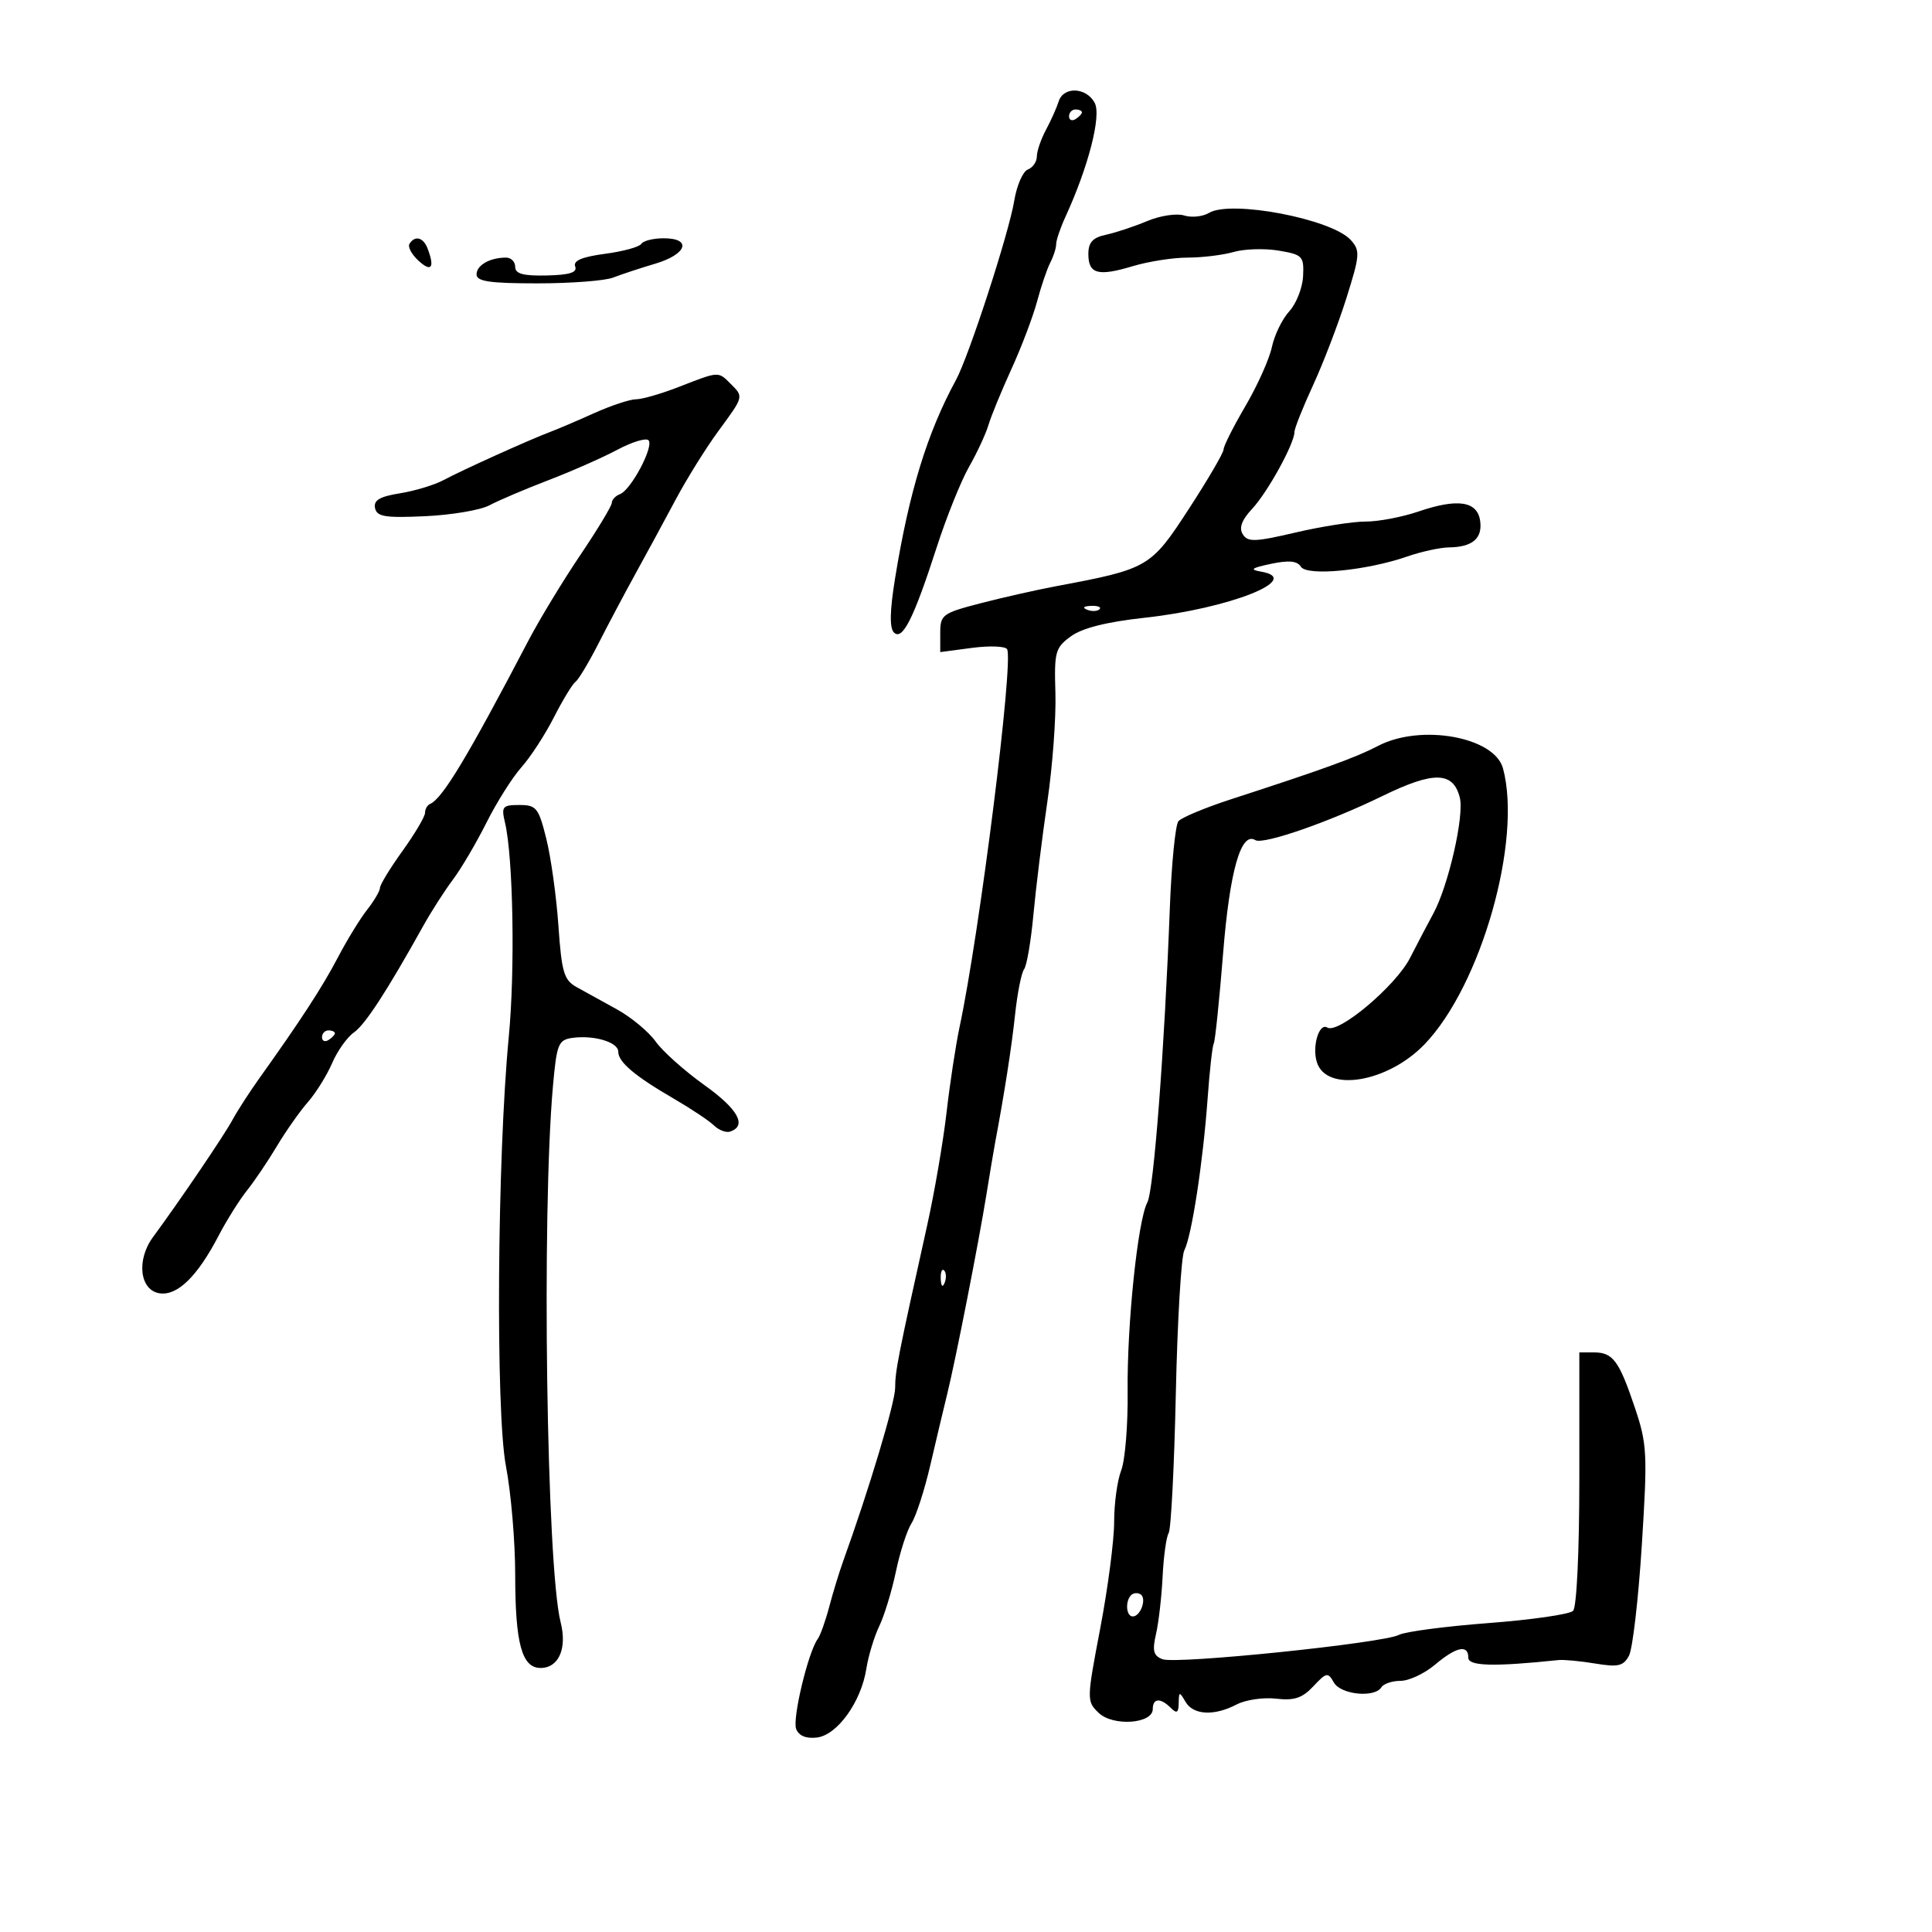 <svg xmlns="http://www.w3.org/2000/svg" width="300" height="300" viewBox="0 0 300 300" version="1.1">
	<path d="M 164.390 15.750 C 164.089 16.712, 163.203 18.694, 162.422 20.154 C 161.640 21.614, 161 23.479, 161 24.297 C 161 25.116, 160.370 26.028, 159.600 26.323 C 158.829 26.619, 157.880 28.805, 157.489 31.180 C 156.666 36.193, 150.444 55.330, 148.444 59 C 143.983 67.190, 141.168 76.364, 138.980 89.844 C 138.169 94.841, 138.114 97.514, 138.809 98.209 C 140.129 99.529, 141.878 96.049, 145.445 85 C 146.954 80.325, 149.214 74.700, 150.467 72.500 C 151.720 70.300, 153.078 67.375, 153.485 66 C 153.892 64.625, 155.500 60.709, 157.058 57.298 C 158.616 53.887, 160.408 49.162, 161.039 46.798 C 161.671 44.434, 162.595 41.719, 163.094 40.764 C 163.592 39.809, 164 38.527, 164 37.915 C 164 37.303, 164.652 35.384, 165.448 33.651 C 169.013 25.893, 171.049 17.960, 169.985 15.972 C 168.678 13.529, 165.128 13.388, 164.390 15.750 M 166 18.059 C 166 18.641, 166.450 18.840, 167 18.500 C 167.550 18.160, 168 17.684, 168 17.441 C 168 17.198, 167.550 17, 167 17 C 166.450 17, 166 17.477, 166 18.059 M 187.730 33.058 C 186.756 33.643, 185.019 33.823, 183.870 33.459 C 182.720 33.094, 180.142 33.484, 178.140 34.325 C 176.138 35.167, 173.262 36.121, 171.750 36.447 C 169.679 36.892, 169 37.630, 169 39.436 C 169 42.548, 170.492 42.957, 175.899 41.330 C 178.329 40.598, 182.162 40, 184.416 40 C 186.669 40, 189.885 39.607, 191.562 39.126 C 193.238 38.645, 196.385 38.550, 198.555 38.915 C 202.261 39.538, 202.490 39.778, 202.343 42.876 C 202.257 44.689, 201.293 47.146, 200.201 48.336 C 199.109 49.526, 197.894 52.022, 197.500 53.881 C 197.106 55.741, 195.257 59.866, 193.392 63.049 C 191.526 66.232, 190 69.262, 190 69.781 C 190 70.301, 187.565 74.469, 184.590 79.043 C 178.678 88.131, 178.329 88.334, 164 91.024 C 160.975 91.592, 155.688 92.785, 152.250 93.676 C 146.344 95.208, 146 95.461, 146 98.277 L 146 101.258 150.926 100.604 C 153.635 100.245, 156.088 100.333, 156.377 100.800 C 157.443 102.526, 152.124 144.827, 148.996 159.500 C 148.410 162.250, 147.502 168.218, 146.978 172.761 C 146.454 177.305, 145.102 185.180, 143.973 190.261 C 139.429 210.712, 139 212.889, 139 215.488 C 139 217.765, 134.953 231.260, 130.899 242.500 C 130.304 244.150, 129.342 247.300, 128.762 249.500 C 128.182 251.700, 127.377 253.950, 126.974 254.500 C 125.497 256.515, 123.014 266.872, 123.625 268.466 C 124.035 269.533, 125.163 270.002, 126.845 269.804 C 130.004 269.433, 133.716 264.275, 134.522 259.138 C 134.836 257.137, 135.741 254.150, 136.533 252.500 C 137.325 250.850, 138.489 247.029, 139.121 244.010 C 139.752 240.990, 140.846 237.615, 141.551 236.510 C 142.256 235.404, 143.565 231.350, 144.460 227.500 C 145.355 223.650, 146.531 218.700, 147.073 216.500 C 148.388 211.164, 151.963 192.981, 153.169 185.500 C 153.701 182.200, 154.305 178.600, 154.511 177.500 C 155.992 169.612, 157.077 162.643, 157.626 157.500 C 157.978 154.200, 158.606 151.050, 159.022 150.500 C 159.438 149.950, 160.090 146.125, 160.471 142 C 160.852 137.875, 161.824 130, 162.631 124.500 C 163.438 119, 164.002 111.398, 163.884 107.608 C 163.686 101.201, 163.856 100.580, 166.299 98.801 C 168.053 97.523, 171.849 96.567, 177.714 95.928 C 190.917 94.488, 202.500 89.901, 195.808 88.761 C 193.980 88.450, 194.303 88.199, 197.360 87.552 C 200.128 86.967, 201.439 87.093, 201.998 87.997 C 202.925 89.497, 212.178 88.611, 218.500 86.417 C 220.700 85.654, 223.625 85.016, 225 84.999 C 228.630 84.956, 230.222 83.603, 229.837 80.887 C 229.403 77.815, 226.359 77.349, 220.270 79.424 C 217.726 80.291, 214.036 80.994, 212.072 80.987 C 210.107 80.980, 205.207 81.745, 201.182 82.686 C 194.858 84.165, 193.743 84.202, 192.975 82.959 C 192.360 81.965, 192.811 80.744, 194.433 79.010 C 196.832 76.444, 201 68.876, 201 67.085 C 201 66.538, 202.305 63.257, 203.901 59.795 C 205.497 56.333, 207.825 50.247, 209.076 46.272 C 211.177 39.594, 211.227 38.909, 209.733 37.258 C 206.784 33.998, 191.135 31.012, 187.730 33.058 M 63.583 37.866 C 63.288 38.343, 63.937 39.538, 65.024 40.521 C 67.001 42.311, 67.534 41.556, 66.393 38.582 C 65.727 36.846, 64.419 36.513, 63.583 37.866 M 99.581 37.868 C 99.286 38.346, 96.745 39.042, 93.933 39.414 C 90.366 39.888, 88.971 40.481, 89.315 41.378 C 89.672 42.309, 88.456 42.694, 84.904 42.775 C 81.246 42.858, 80 42.520, 80 41.443 C 80 40.649, 79.362 40, 78.582 40 C 76.069 40, 74 41.177, 74 42.607 C 74 43.699, 76.040 44, 83.453 44 C 88.652 44, 93.940 43.597, 95.203 43.104 C 96.466 42.611, 99.412 41.639, 101.750 40.944 C 106.669 39.481, 107.492 37, 103.059 37 C 101.441 37, 99.877 37.391, 99.581 37.868 M 105.500 60.046 C 102.750 61.120, 99.725 61.999, 98.777 61.999 C 97.829 62, 94.904 62.966, 92.277 64.146 C 89.650 65.327, 86.600 66.630, 85.500 67.042 C 82.323 68.231, 71.749 73.005, 68.909 74.532 C 67.483 75.299, 64.425 76.228, 62.111 76.598 C 58.969 77.101, 57.988 77.679, 58.234 78.885 C 58.509 80.236, 59.781 80.444, 66.031 80.155 C 70.139 79.965, 74.625 79.204, 76 78.464 C 77.375 77.724, 81.475 75.978, 85.110 74.583 C 88.746 73.189, 93.578 71.057, 95.848 69.845 C 98.118 68.633, 100.299 67.965, 100.694 68.361 C 101.595 69.262, 98.007 76.060, 96.280 76.723 C 95.576 76.993, 95 77.602, 95 78.077 C 95 78.552, 92.790 82.216, 90.088 86.220 C 87.387 90.224, 83.764 96.200, 82.037 99.500 C 72.585 117.565, 68.697 124.023, 66.786 124.833 C 66.354 125.017, 66 125.638, 66 126.214 C 66 126.790, 64.425 129.453, 62.500 132.133 C 60.575 134.812, 59 137.393, 59 137.867 C 59 138.342, 58.106 139.866, 57.014 141.255 C 55.922 142.644, 53.883 145.967, 52.484 148.640 C 50.084 153.226, 46.705 158.425, 40.290 167.405 C 38.755 169.553, 36.867 172.478, 36.094 173.905 C 34.775 176.339, 28.042 186.268, 23.753 192.104 C 21.131 195.672, 21.705 200.387, 24.813 200.828 C 27.561 201.217, 30.659 198.186, 33.933 191.904 C 35.183 189.506, 37.171 186.334, 38.353 184.854 C 39.534 183.373, 41.625 180.275, 43 177.969 C 44.375 175.663, 46.536 172.589, 47.803 171.138 C 49.070 169.687, 50.766 166.961, 51.573 165.080 C 52.380 163.199, 53.900 161.058, 54.952 160.321 C 56.713 159.088, 60.045 153.966, 65.747 143.730 C 66.983 141.512, 69.042 138.302, 70.322 136.598 C 71.603 134.894, 73.951 130.907, 75.541 127.737 C 77.130 124.567, 79.572 120.699, 80.966 119.141 C 82.360 117.582, 84.625 114.101, 86 111.404 C 87.375 108.707, 88.888 106.217, 89.362 105.872 C 89.836 105.526, 91.454 102.826, 92.957 99.872 C 94.460 96.917, 97.056 92.025, 98.725 89 C 100.395 85.975, 103.177 80.844, 104.907 77.597 C 106.638 74.351, 109.617 69.566, 111.527 66.963 C 115.532 61.507, 115.498 61.641, 113.429 59.571 C 111.510 57.653, 111.651 57.644, 105.500 60.046 M 168.813 94.683 C 169.534 94.972, 170.397 94.936, 170.729 94.604 C 171.061 94.272, 170.471 94.036, 169.417 94.079 C 168.252 94.127, 168.015 94.364, 168.813 94.683 M 213.985 115.824 C 210.546 117.623, 205.529 119.444, 191.173 124.103 C 187.143 125.411, 183.458 126.949, 182.983 127.520 C 182.509 128.092, 181.909 134.171, 181.650 141.030 C 180.822 162.962, 179.150 184.851, 178.162 186.703 C 176.673 189.495, 174.985 205.696, 175.099 216.099 C 175.156 221.270, 174.707 226.767, 174.101 228.315 C 173.496 229.863, 173.002 233.463, 173.004 236.315 C 173.006 239.167, 172.037 246.593, 170.850 252.819 C 168.730 263.943, 168.725 264.169, 170.596 265.969 C 172.818 268.107, 179 267.679, 179 265.387 C 179 263.682, 180.202 263.602, 181.800 265.200 C 182.733 266.133, 183.007 265.967, 183.030 264.450 C 183.059 262.646, 183.137 262.631, 184.080 264.250 C 185.290 266.326, 188.524 266.497, 192.027 264.669 C 193.417 263.943, 196.173 263.539, 198.150 263.769 C 200.967 264.098, 202.221 263.681, 203.938 261.845 C 205.964 259.678, 206.205 259.633, 207.115 261.250 C 208.183 263.148, 213.459 263.684, 214.500 262 C 214.840 261.450, 216.182 261, 217.482 261 C 218.783 261, 221.184 259.875, 222.818 258.500 C 226.148 255.697, 228 255.308, 228 257.409 C 228 258.721, 231.958 258.825, 242 257.774 C 242.825 257.688, 245.395 257.931, 247.712 258.314 C 251.264 258.902, 252.084 258.711, 252.949 257.095 C 253.513 256.041, 254.410 248.312, 254.941 239.919 C 255.839 225.726, 255.764 224.234, 253.862 218.580 C 251.410 211.286, 250.456 210, 247.497 210 L 245.238 210 245.238 229.581 C 245.238 240.931, 244.829 249.571, 244.266 250.134 C 243.731 250.669, 237.817 251.522, 231.124 252.030 C 224.430 252.539, 218.177 253.363, 217.227 253.863 C 214.785 255.149, 182.639 258.459, 180.514 257.644 C 179.101 257.102, 178.903 256.334, 179.504 253.735 C 179.916 251.956, 180.377 247.940, 180.529 244.811 C 180.682 241.682, 181.105 238.639, 181.471 238.047 C 181.837 237.455, 182.337 227.711, 182.582 216.393 C 182.828 205.075, 183.419 195.069, 183.897 194.158 C 185.038 191.978, 186.802 180.494, 187.517 170.583 C 187.831 166.229, 188.259 162.390, 188.468 162.052 C 188.677 161.714, 189.331 155.411, 189.922 148.046 C 190.950 135.222, 192.697 129.077, 194.924 130.453 C 196.135 131.202, 206.364 127.655, 214.642 123.616 C 222.633 119.717, 225.655 119.778, 226.680 123.861 C 227.391 126.692, 224.896 137.589, 222.556 141.875 C 221.768 143.319, 220.147 146.410, 218.954 148.743 C 216.720 153.116, 207.801 160.613, 206.091 159.556 C 204.822 158.772, 203.709 162.507, 204.484 164.949 C 205.984 169.677, 215.471 168.098, 221.192 162.169 C 229.969 153.072, 236.389 130.511, 233.387 119.317 C 232.073 114.417, 220.616 112.354, 213.985 115.824 M 78.419 127.750 C 79.689 133.110, 79.997 150.645, 79.002 161 C 77.202 179.732, 76.943 219.197, 78.564 227.669 C 79.354 231.798, 80 239.382, 80 244.523 C 80 255.200, 81.034 259, 83.940 259 C 86.763 259, 88.091 255.968, 87.053 251.893 C 84.870 243.327, 84.087 188.496, 85.864 168.619 C 86.444 162.124, 86.706 161.471, 88.852 161.167 C 92.209 160.692, 96 161.821, 96 163.297 C 96 164.915, 98.545 167.069, 104.630 170.604 C 107.309 172.160, 110.115 174.030, 110.866 174.761 C 111.617 175.492, 112.742 175.919, 113.366 175.712 C 116.044 174.820, 114.616 172.231, 109.389 168.500 C 106.306 166.300, 102.895 163.252, 101.808 161.727 C 100.721 160.202, 98.011 157.952, 95.785 156.727 C 93.559 155.502, 90.736 153.944, 89.511 153.263 C 87.573 152.188, 87.209 150.953, 86.712 143.763 C 86.397 139.219, 85.552 133.137, 84.833 130.250 C 83.635 125.434, 83.288 125, 80.647 125 C 78.014 125, 77.823 125.236, 78.419 127.750 M 50 161.059 C 50 161.641, 50.450 161.840, 51 161.500 C 51.550 161.160, 52 160.684, 52 160.441 C 52 160.198, 51.550 160, 51 160 C 50.450 160, 50 160.477, 50 161.059 M 146.079 198.583 C 146.127 199.748, 146.364 199.985, 146.683 199.188 C 146.972 198.466, 146.936 197.603, 146.604 197.271 C 146.272 196.939, 146.036 197.529, 146.079 198.583 M 175.639 247.694 C 174.686 248.647, 174.867 251, 175.893 251 C 177.120 251, 178.105 248.183, 177.096 247.559 C 176.647 247.282, 175.991 247.342, 175.639 247.694" stroke="none" fill="black" fill-rule="evenodd"/>
</svg>